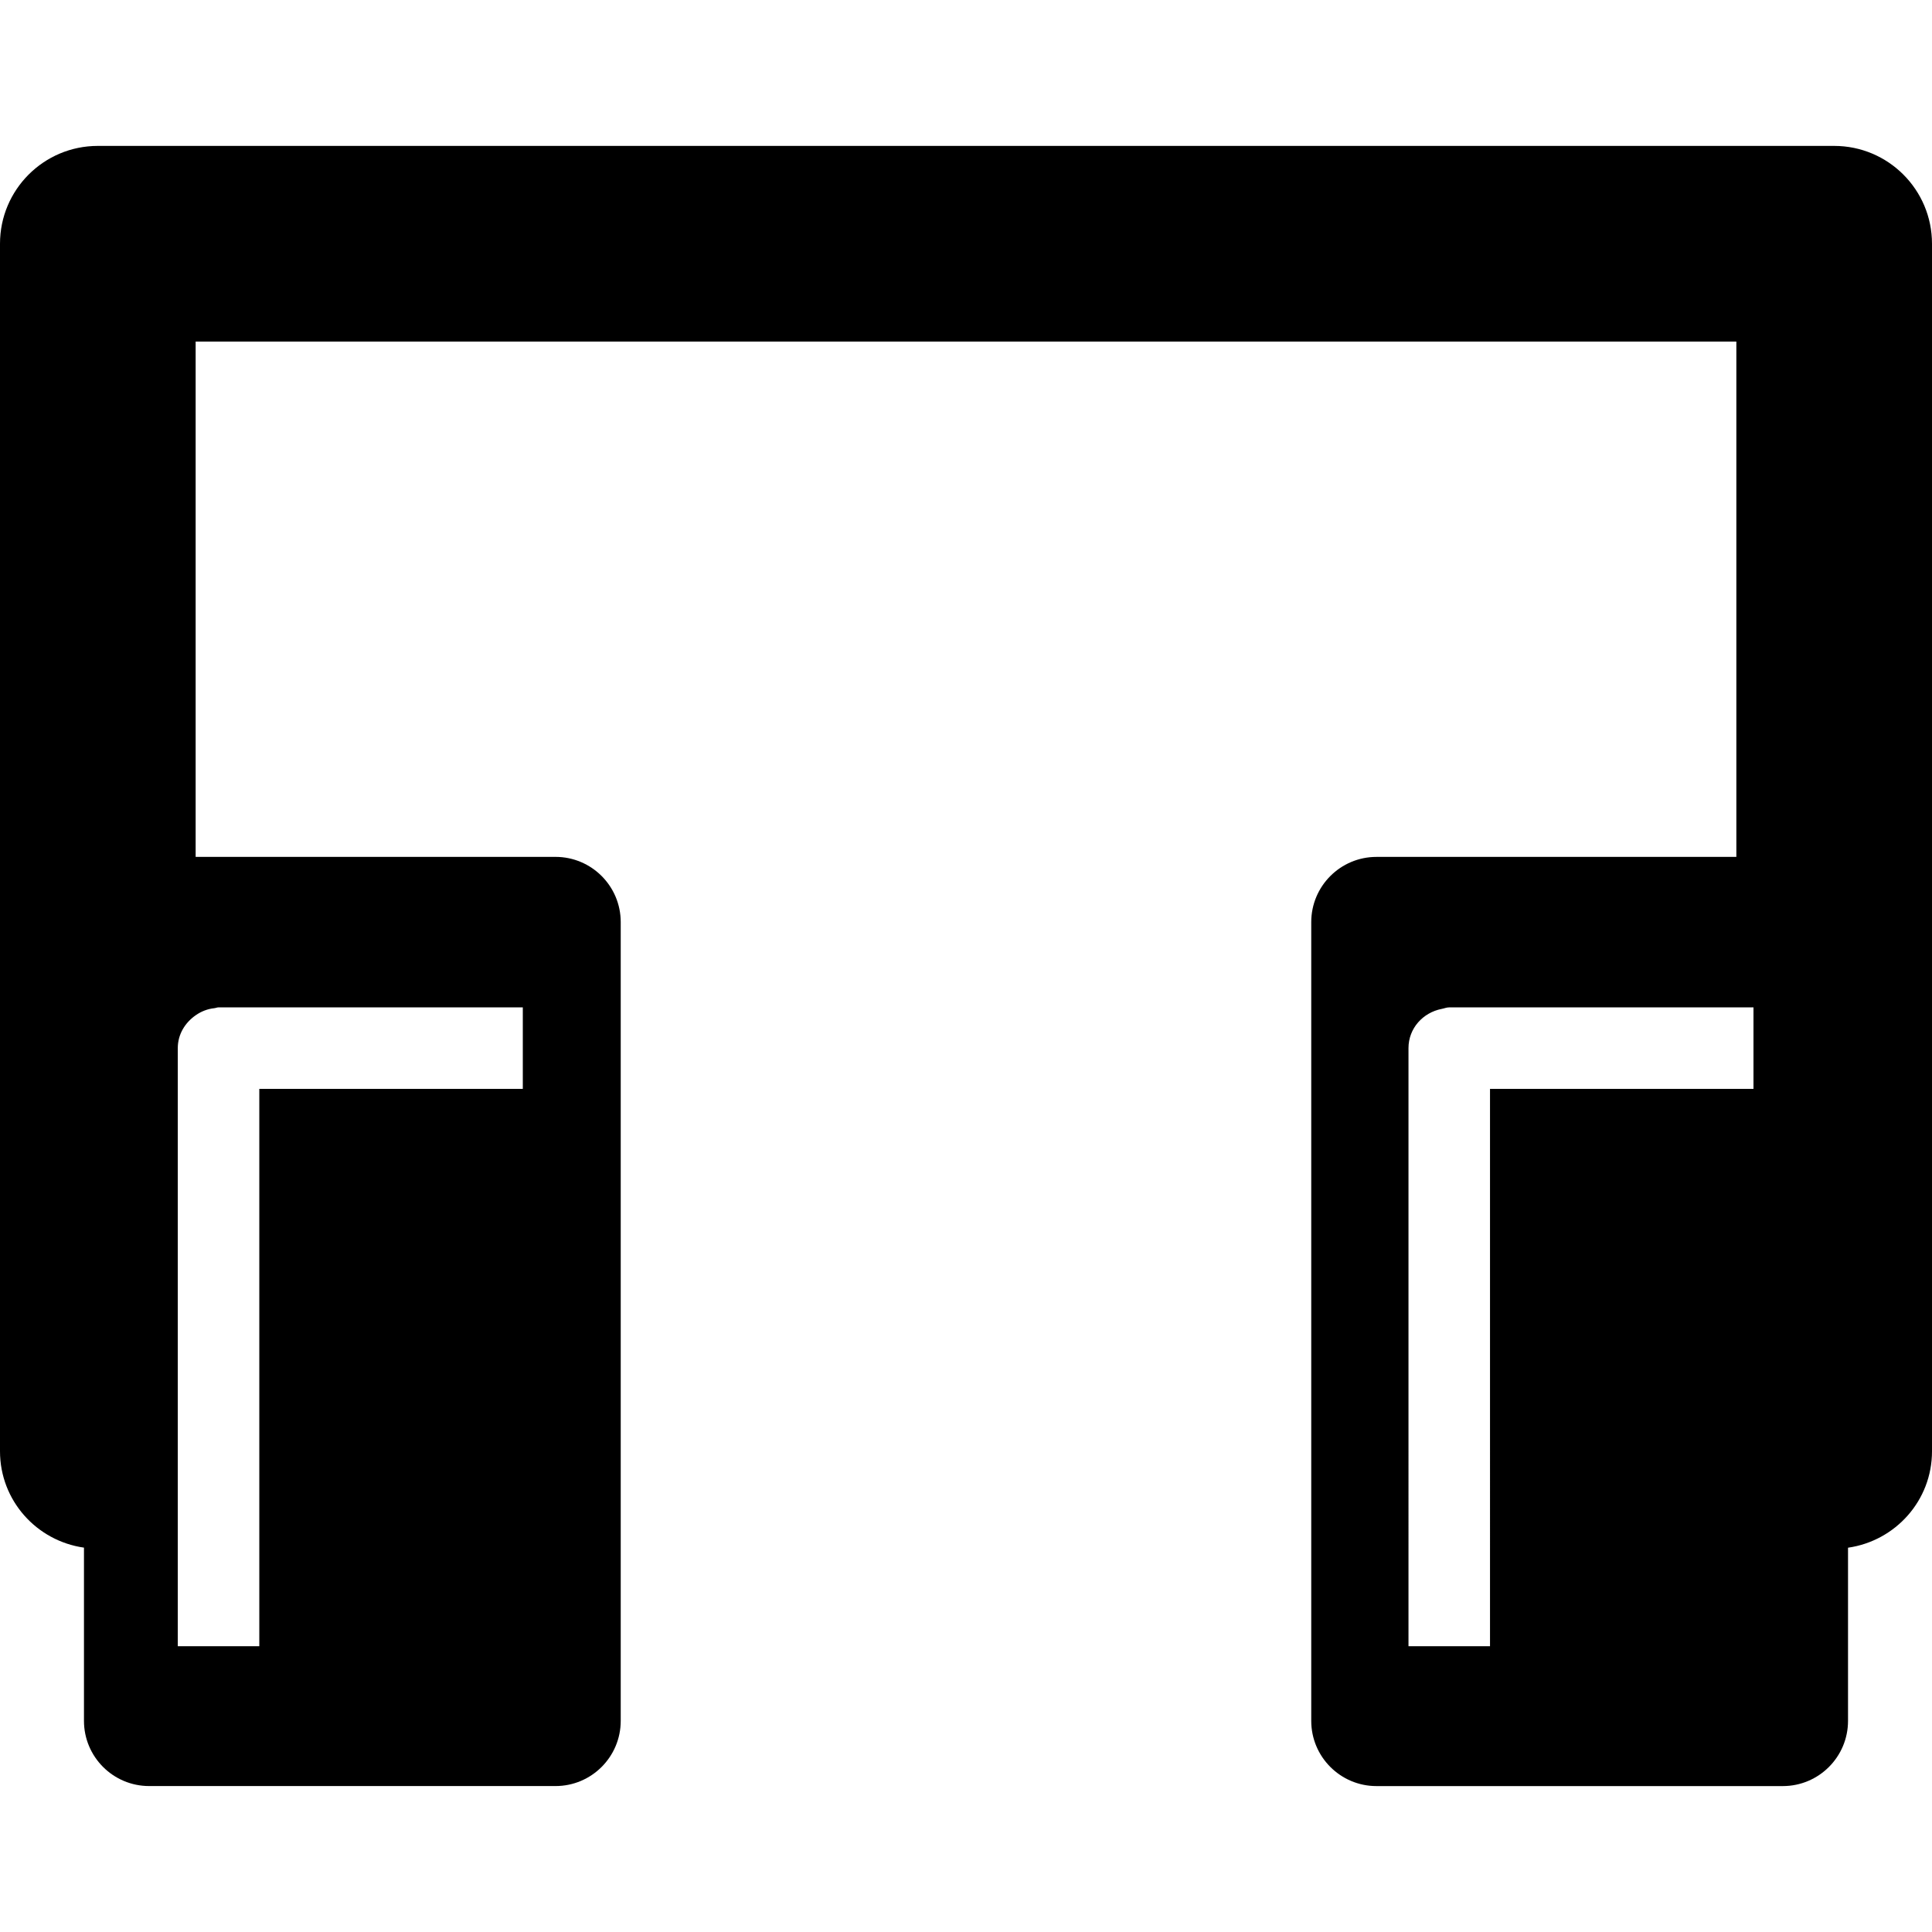<?xml version="1.0" encoding="iso-8859-1"?>
<!-- Generator: Adobe Illustrator 16.0.0, SVG Export Plug-In . SVG Version: 6.00 Build 0)  -->
<!DOCTYPE svg PUBLIC "-//W3C//DTD SVG 1.1//EN" "http://www.w3.org/Graphics/SVG/1.1/DTD/svg11.dtd">
<svg version="1.1" id="Capa_1" xmlns="http://www.w3.org/2000/svg" xmlns:xlink="http://www.w3.org/1999/xlink" x="0px" y="0px"
	 width="465.137px" height="465.137px" viewBox="0 0 465.137 465.137" style="enable-background:new 0 0 465.137 465.137;"
	 xml:space="preserve">
<g>
	<g>
		<path d="M441.585,35.128H23.55C10.542,35.128,0,45.67,0,58.68v290.71c0,11.866,8.801,21.588,20.216,23.211v41.697
			c0,8.673,7.035,15.701,15.701,15.701h97.823c8.666,0,15.701-7.028,15.701-15.701V221.997c0-8.666-7.035-15.699-15.701-15.699
			H47.102V82.231h370.932v124.072h-86.645c-8.664,0-15.701,7.035-15.701,15.701v192.303c0,8.664,7.037,15.7,15.701,15.7h97.829
			c8.672,0,15.701-7.036,15.701-15.7v-41.689c11.413-1.64,20.218-11.354,20.218-23.215V58.68
			C465.137,45.67,454.593,35.128,441.585,35.128z M52.614,242.528h65.433h7.821v19.625h-7.821H62.428V396.33h-10.81h-8.816v-33.435
			V252.339c0-3.334,1.763-6.131,4.3-7.902c1.318-0.926,2.825-1.535,4.517-1.715C51.962,242.689,52.261,242.528,52.614,242.528z
			 M339.099,252.339c0-4.772,3.482-8.56,7.991-9.441c0.613-0.116,1.178-0.369,1.823-0.369h64.596h4.517h4.131v19.625h-4.131h-4.509
			h-54.79V396.33H347.09h-7.991V252.339z"/>
	</g>
</g>
<g>
</g>
<g>
</g>
<g>
</g>
<g>
</g>
<g>
</g>
<g>
</g>
<g>
</g>
<g>
</g>
<g>
</g>
<g>
</g>
<g>
</g>
<g>
</g>
<g>
</g>
<g>
</g>
<g>
</g>
</svg>
